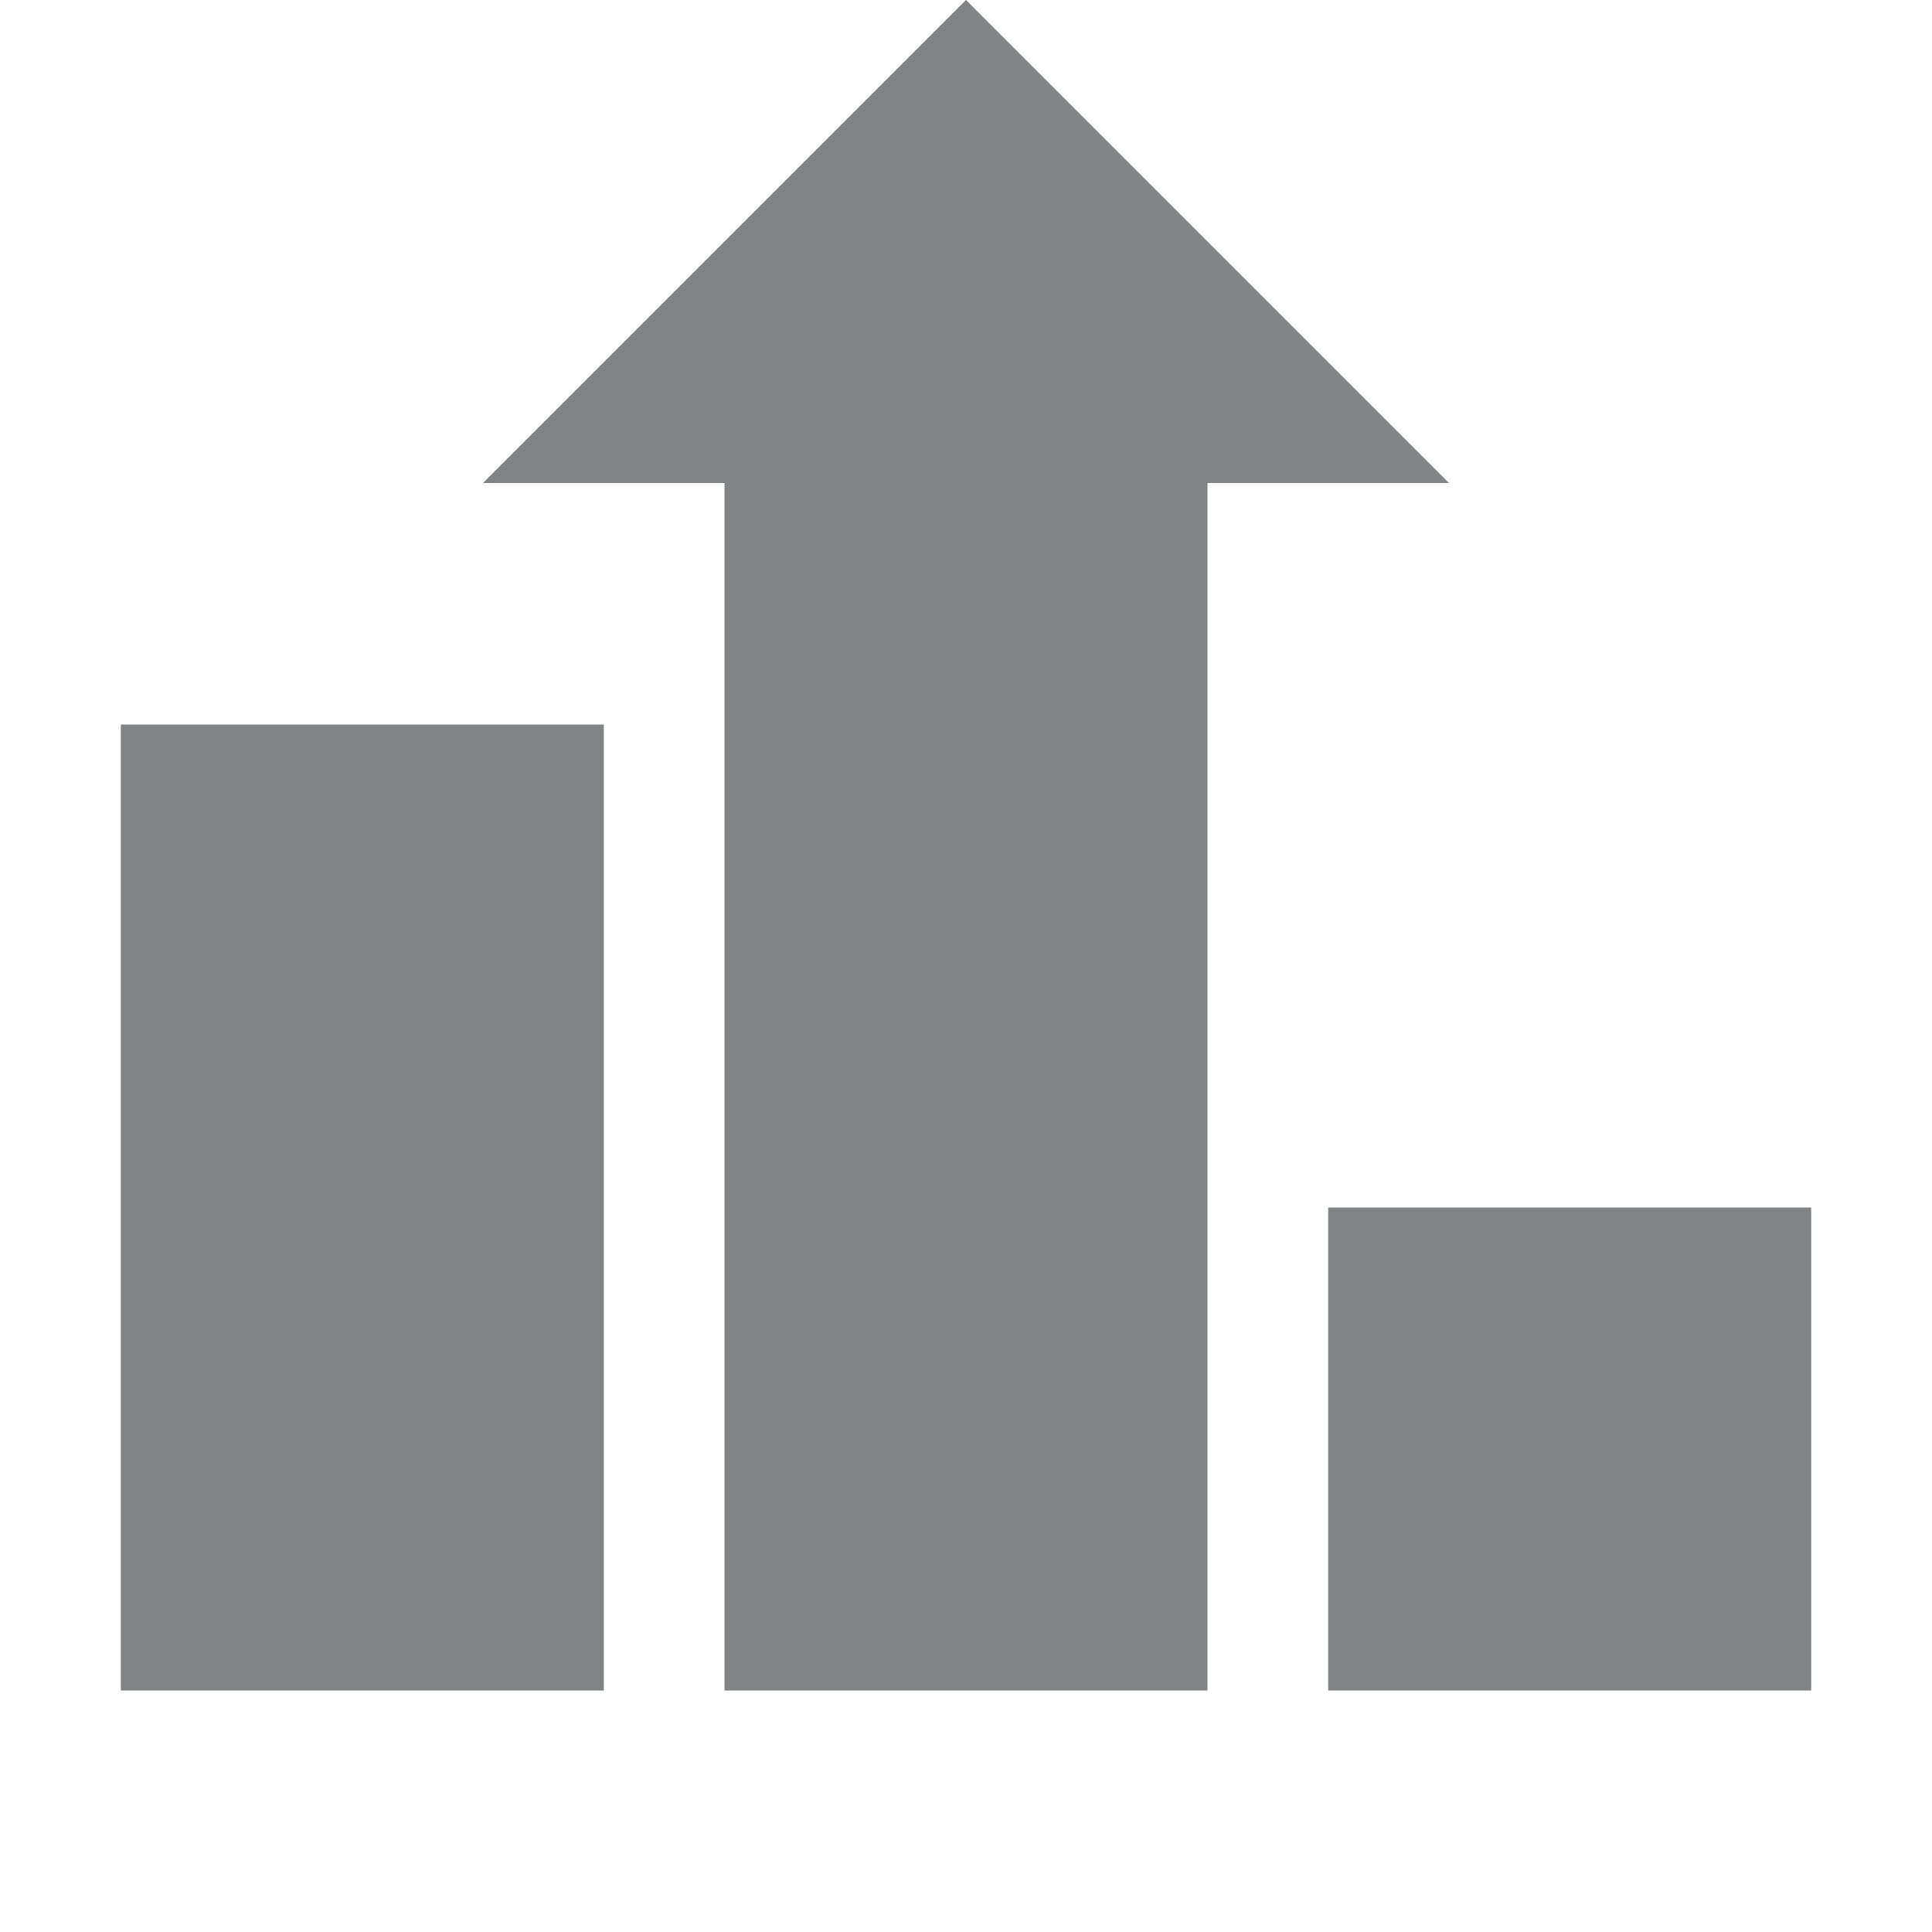 <?xml version="1.0" encoding="UTF-8"?>
<svg xmlns="http://www.w3.org/2000/svg" xmlns:xlink="http://www.w3.org/1999/xlink" width="15pt" height="15pt" viewBox="0 0 15 15" version="1.1">
<g id="surface1">
<path id="hover-nav-svg" fill="#818384" d="M 0.938 13.125 L 0.938 5.625 L 4.688 5.625 L 4.688 13.125 Z M 9.375 13.125 L 5.625 13.125 L 5.625 3.75 L 3.75 3.75 L 7.5 0 L 11.25 3.75 L 9.375 3.75 Z M 10.312 13.125 L 10.312 9.375 L 14.062 9.375 L 14.062 13.125 Z M 10.312 13.125 "/>
</g>
</svg>
